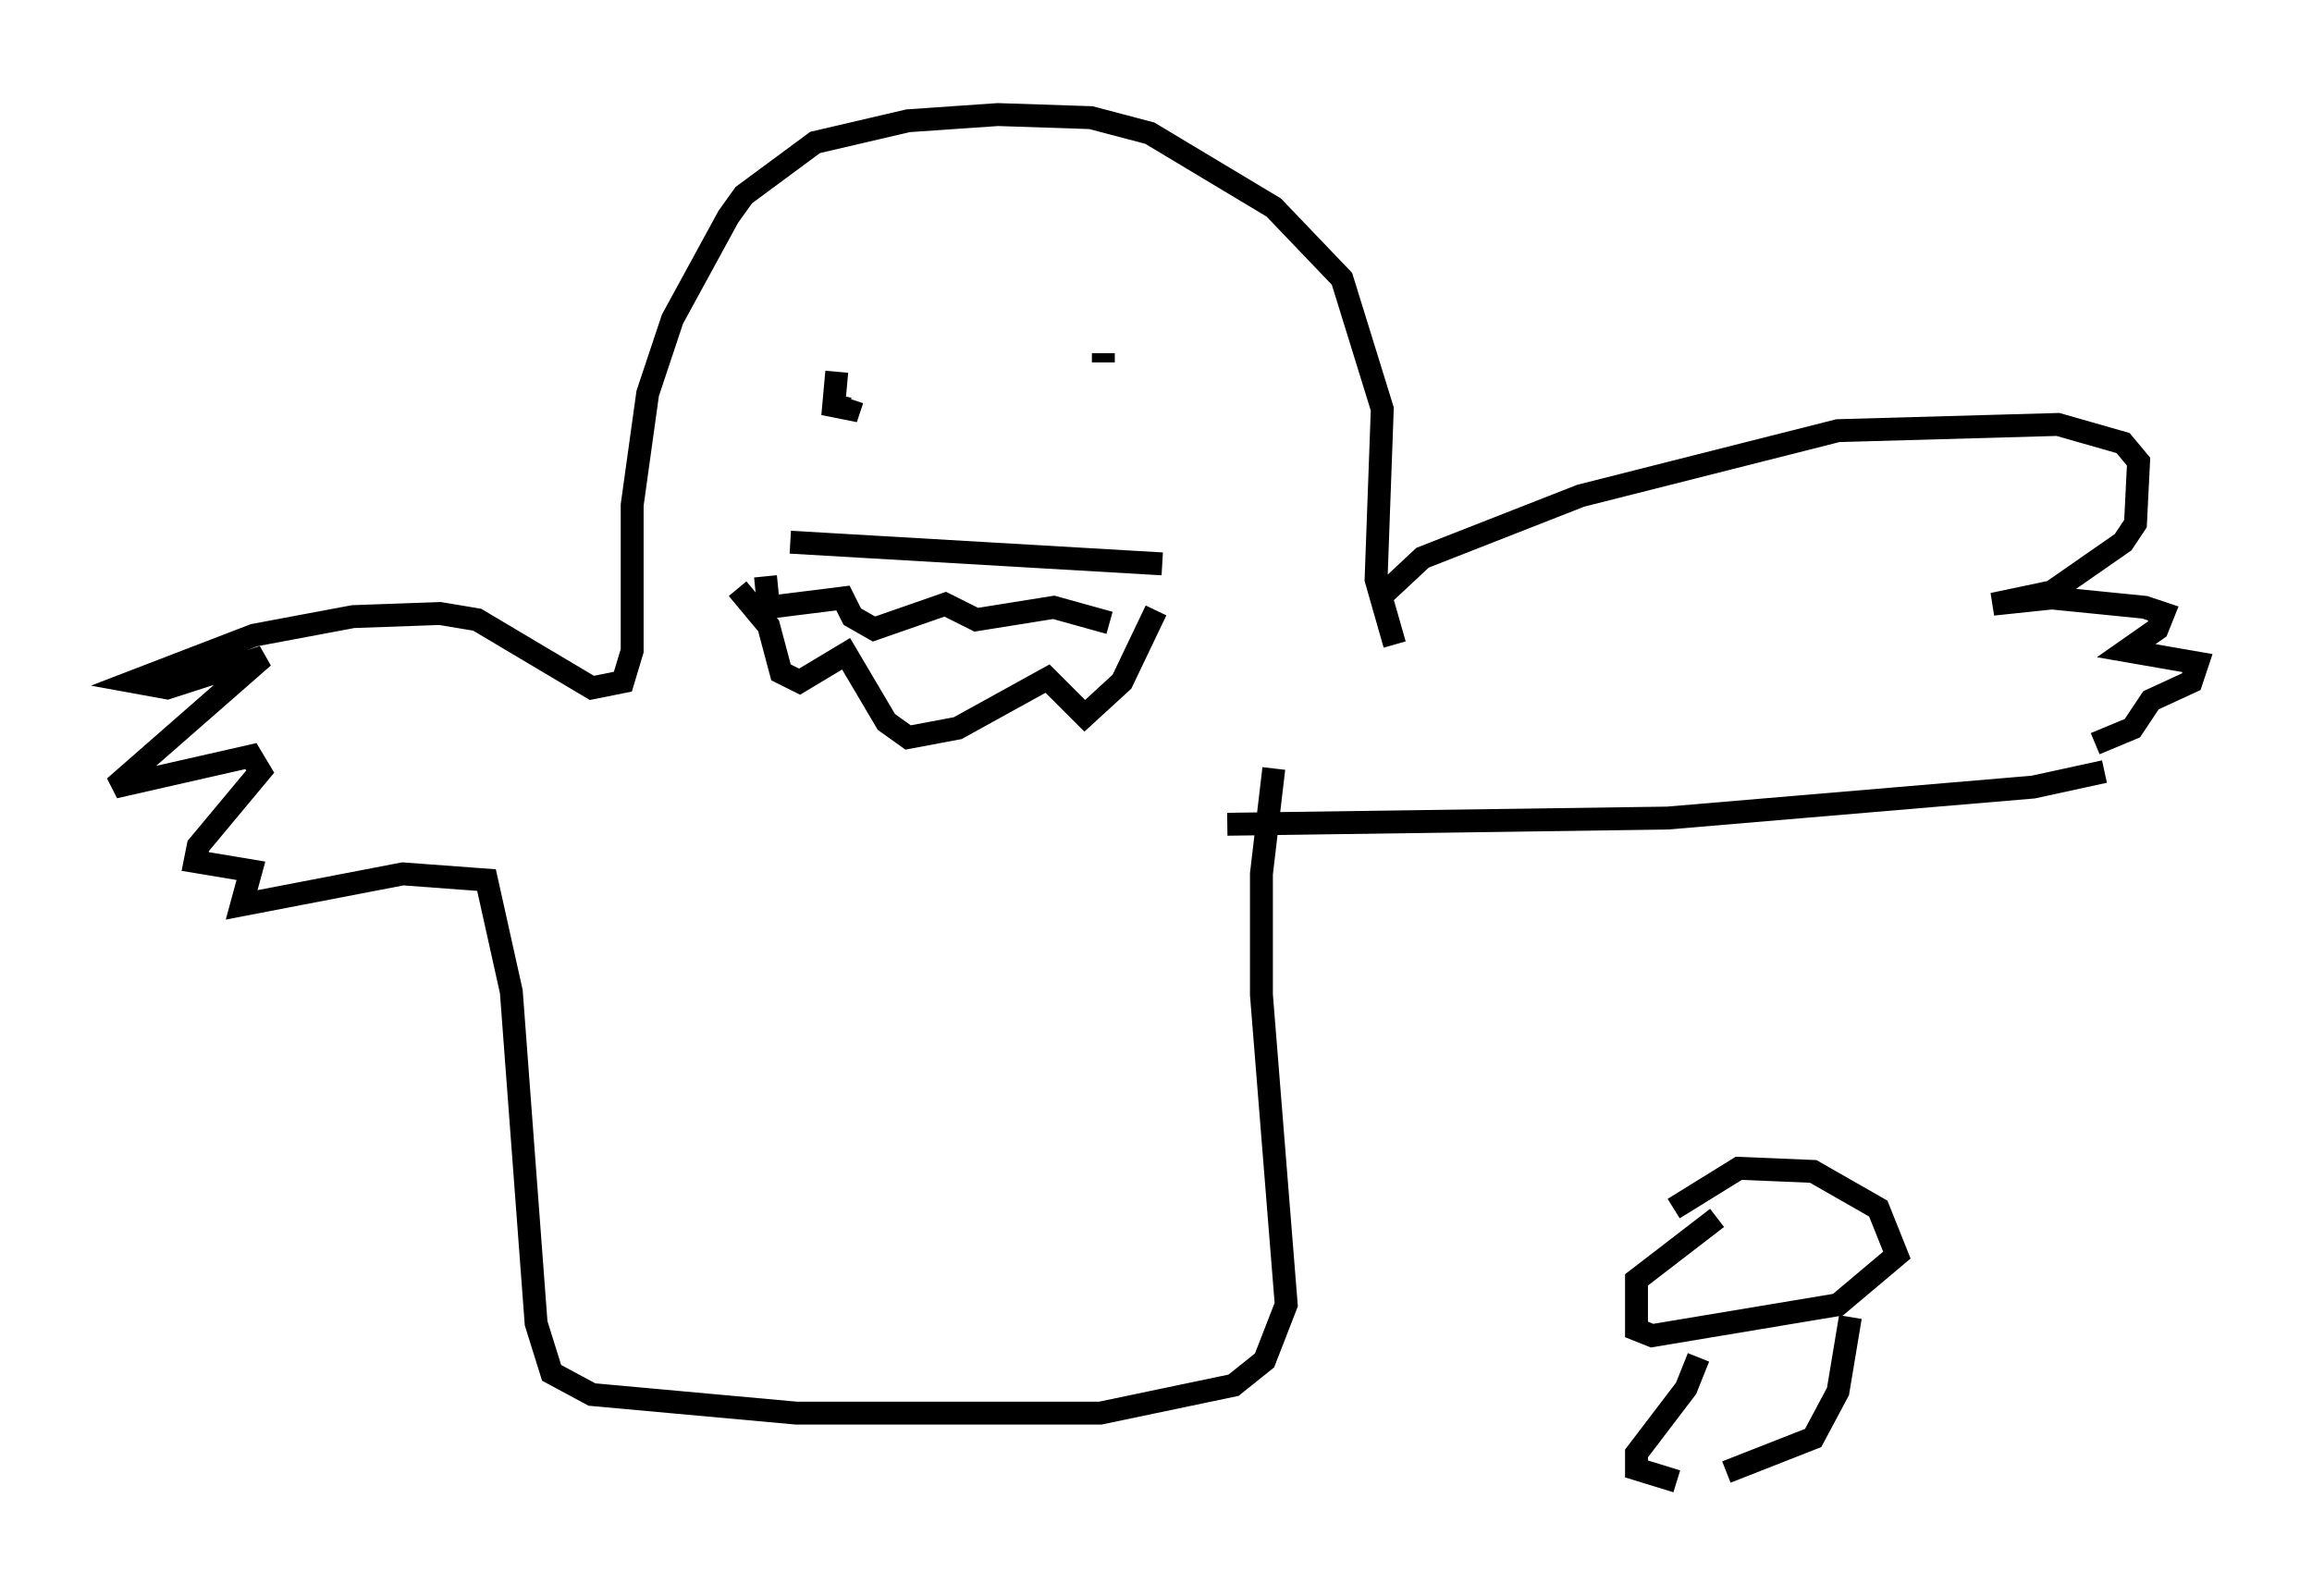<?xml version="1.0" encoding="utf-8" ?>
<svg baseProfile="full" height="69.675" version="1.1" width="100.933" xmlns="http://www.w3.org/2000/svg" xmlns:ev="http://www.w3.org/2001/xml-events" xmlns:xlink="http://www.w3.org/1999/xlink"><defs /><rect fill="white" height="69.675" width="100.933" x="0" y="0" /><path d="M60.209, 27.598 m-0.135, -1.353 l2.03, -1.894 6.901, -2.706 l11.231, -2.842 9.607, -0.271 l2.842, 0.812 0.677, 0.812 l-0.135, 2.706 -0.541, 0.812 l-3.112, 2.165 -2.571, 0.541 l2.571, -0.271 4.059, 0.406 l0.812, 0.271 -0.271, 0.677 l-1.353, 0.947 3.112, 0.541 l-0.271, 0.812 -1.759, 0.812 l-0.812, 1.218 -1.624, 0.677 m0.406, 1.218 l-3.112, 0.677 -15.967, 1.353 l-19.215, 0.271 m7.307, -7.848 l-0.812, -2.842 0.271, -7.442 l-1.759, -5.683 -2.977, -3.112 l-5.413, -3.248 -2.571, -0.677 l-4.059, -0.135 -3.924, 0.271 l-4.059, 0.947 -3.112, 2.3 l-0.677, 0.947 -2.436, 4.465 l-1.083, 3.248 -0.677, 4.871 l0.0, 6.36 -0.406, 1.353 l-1.353, 0.271 -5.007, -2.977 l-1.624, -0.271 -3.789, 0.135 l-4.33, 0.812 -5.277, 2.03 l1.488, 0.271 4.195, -1.353 l-6.495, 5.683 5.954, -1.353 l0.406, 0.677 -2.706, 3.248 l-0.135, 0.677 2.436, 0.406 l-0.406, 1.488 7.036, -1.353 l3.654, 0.271 1.083, 4.871 l1.083, 14.479 0.677, 2.165 l1.759, 0.947 8.931, 0.812 l13.261, 0.0 5.819, -1.218 l1.353, -1.083 0.947, -2.436 l-1.083, -13.532 0.0, -5.277 l0.541, -4.601 m-19.08, -17.321 l-0.135, 1.488 0.677, 0.135 l0.135, -0.406 m10.961, -2.03 l0.0, 0.406 m-13.667, 7.848 l16.238, 0.947 m-18.538, 1.083 l1.353, 1.624 0.541, 2.03 l0.812, 0.406 2.03, -1.218 l1.759, 2.977 0.947, 0.677 l2.165, -0.406 3.924, -2.165 l1.624, 1.624 1.624, -1.488 l1.488, -3.112 m-17.05, -1.488 l0.135, 1.353 3.248, -0.406 l0.406, 0.812 0.947, 0.541 l3.112, -1.083 1.353, 0.677 l3.383, -0.541 2.436, 0.677 m24.628, 25.575 l2.842, -1.759 3.248, 0.135 l2.842, 1.624 0.812, 2.03 l-2.571, 2.165 -8.119, 1.353 l-0.677, -0.271 0.0, -2.165 l3.518, -2.706 m-0.812, 6.089 l-0.541, 1.353 -2.165, 2.842 l0.0, 0.677 1.759, 0.541 m2.165, -0.406 l3.789, -1.488 1.083, -2.03 l0.541, -3.248 " fill="none" stroke="black" stroke-width="1" /></svg>
